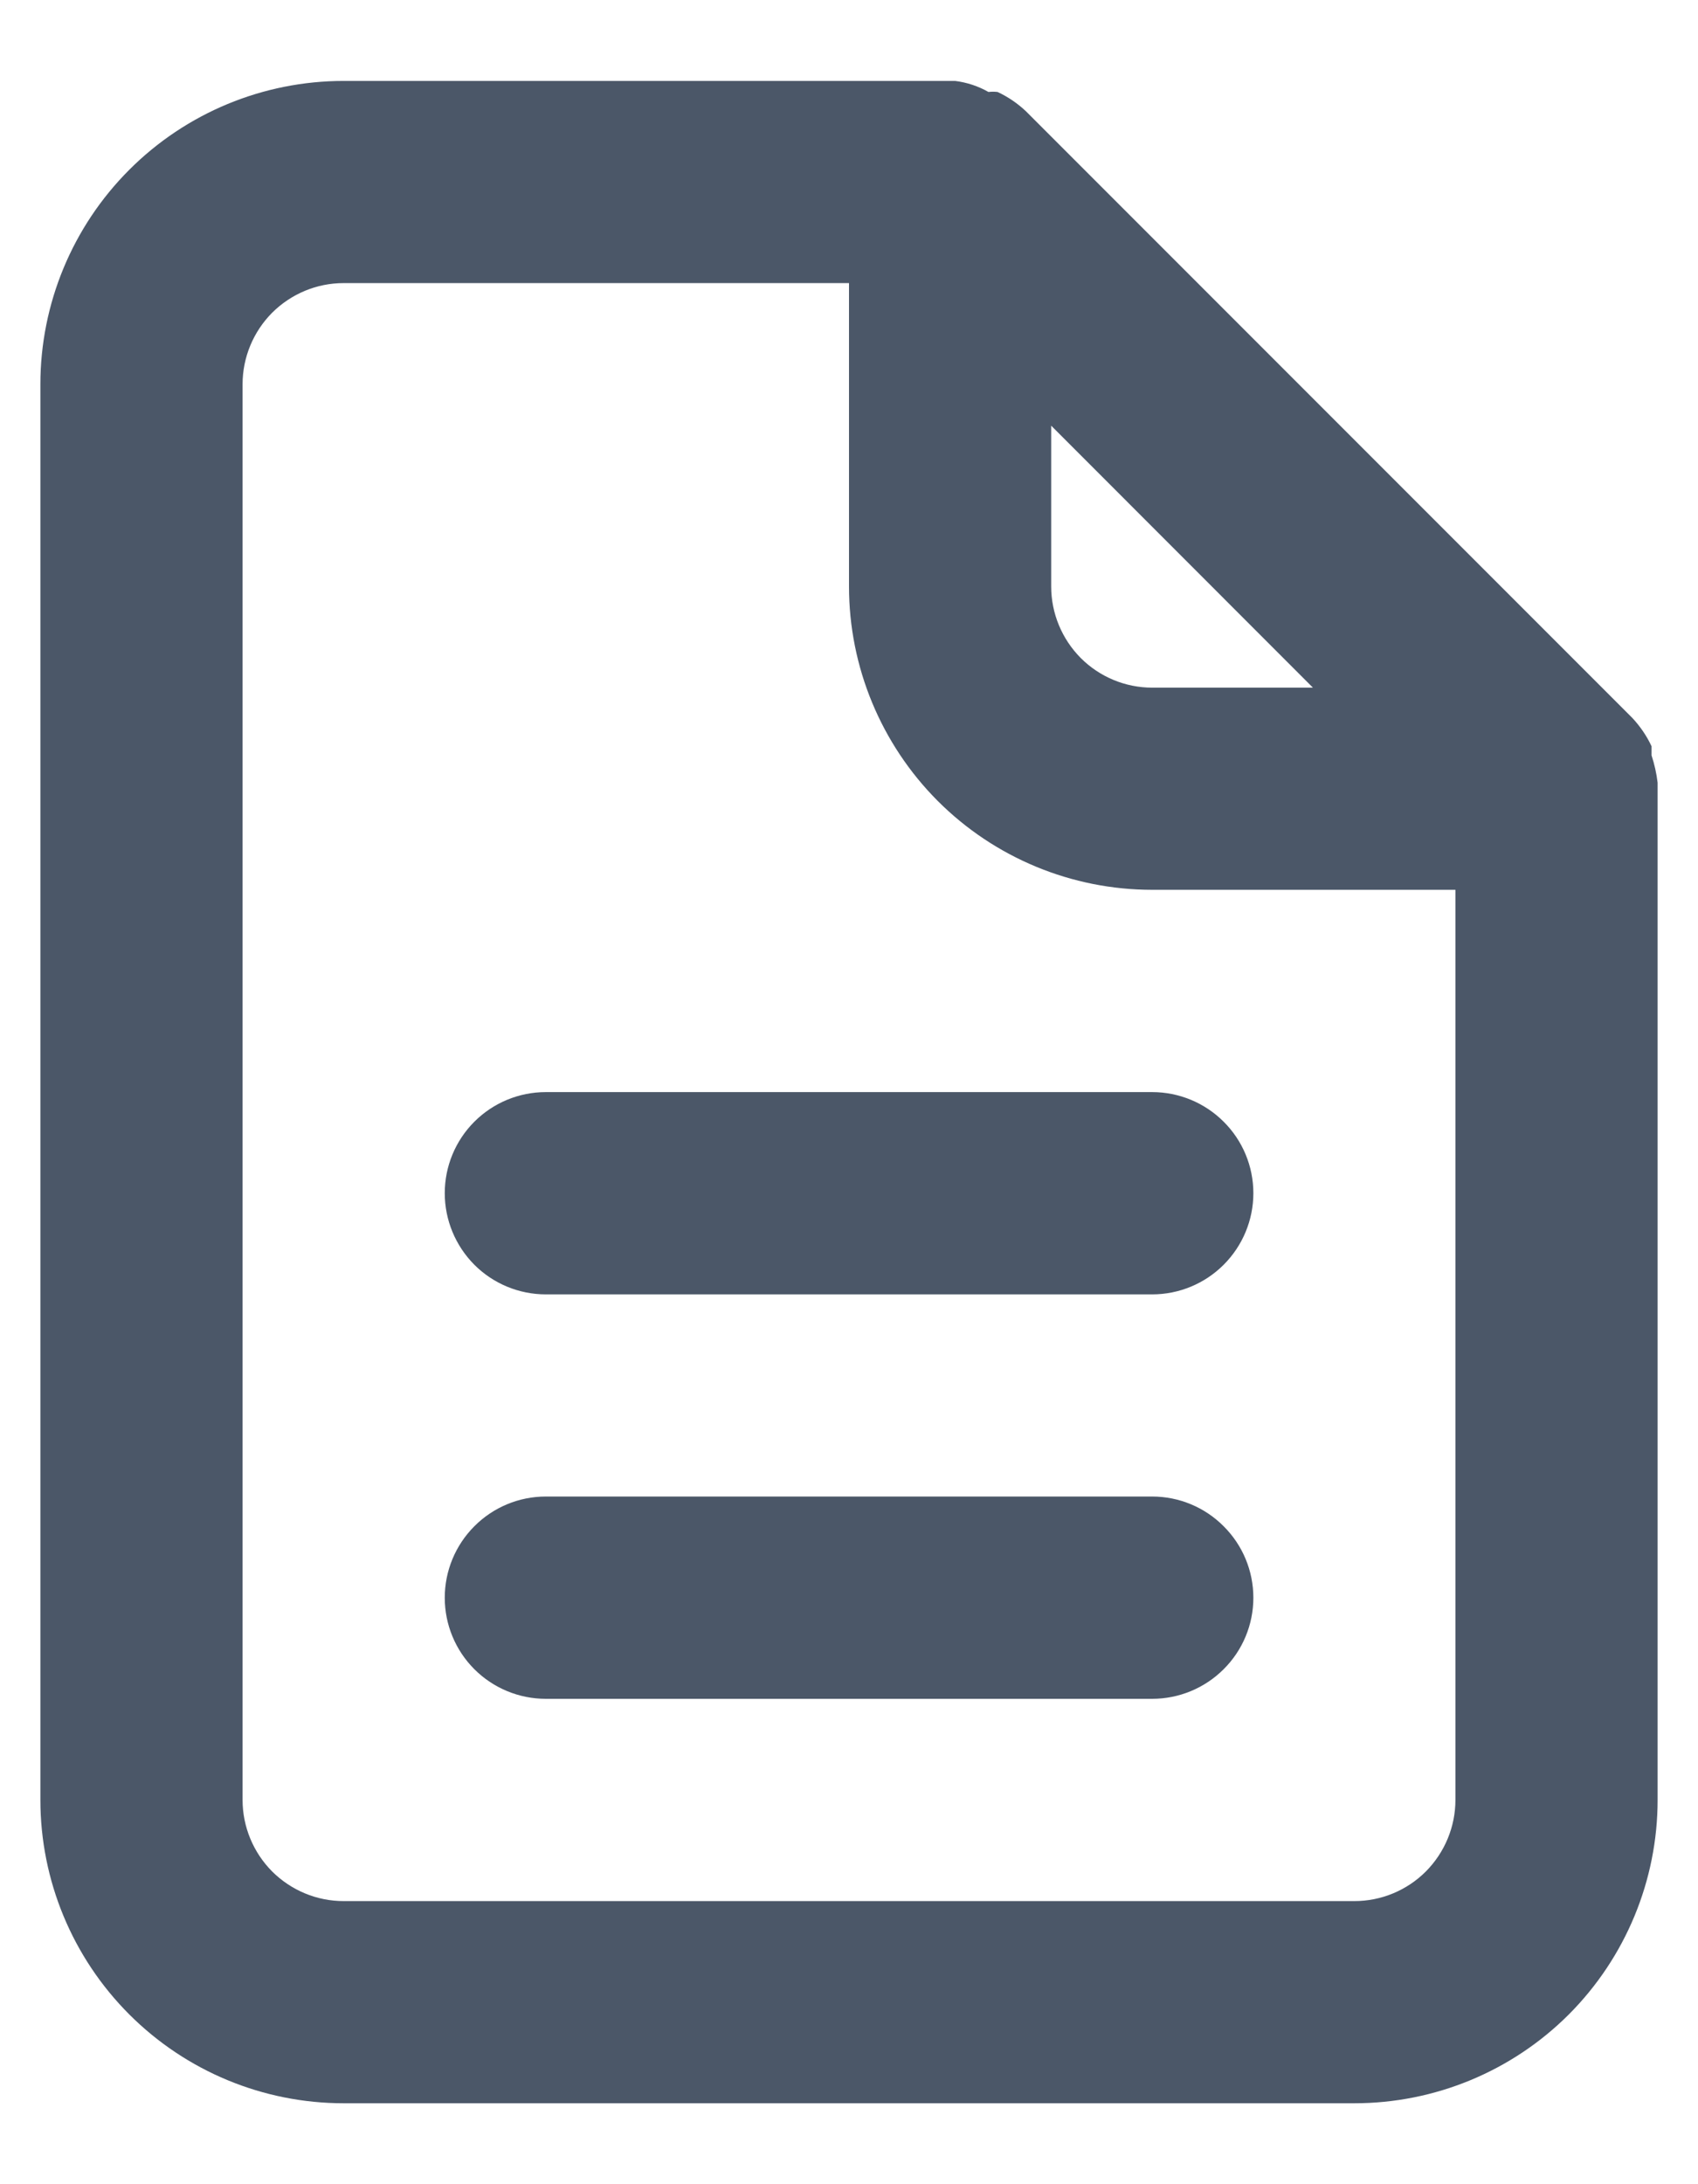 <svg width="14" height="18" viewBox="0 0 14 18" fill="none" xmlns="http://www.w3.org/2000/svg">
<path d="M4.5 9C4.279 9 4.067 9.088 3.911 9.244C3.755 9.4 3.667 9.612 3.667 9.833C3.667 10.054 3.755 10.266 3.911 10.423C4.067 10.579 4.279 10.667 4.5 10.667H9.5C9.721 10.667 9.933 10.579 10.089 10.423C10.246 10.266 10.334 10.054 10.334 9.833C10.334 9.612 10.246 9.4 10.089 9.244C9.933 9.088 9.721 9 9.5 9H4.5ZM13.667 6.45C13.658 6.374 13.641 6.298 13.617 6.225V6.15C13.577 6.064 13.523 5.986 13.459 5.917L8.459 0.917C8.39 0.852 8.311 0.798 8.225 0.758C8.2 0.755 8.175 0.755 8.15 0.758C8.066 0.71 7.972 0.679 7.875 0.667H2.833C2.17 0.667 1.535 0.93 1.066 1.399C0.597 1.868 0.333 2.504 0.333 3.167V14.833C0.333 15.496 0.597 16.132 1.066 16.601C1.535 17.07 2.17 17.333 2.833 17.333H11.167C11.83 17.333 12.466 17.07 12.935 16.601C13.403 16.132 13.667 15.496 13.667 14.833V6.5C13.667 6.5 13.667 6.5 13.667 6.45ZM8.667 3.508L10.825 5.667H9.5C9.279 5.667 9.067 5.579 8.911 5.423C8.755 5.266 8.667 5.054 8.667 4.833V3.508ZM12 14.833C12 15.054 11.912 15.266 11.756 15.423C11.6 15.579 11.388 15.667 11.167 15.667H2.833C2.612 15.667 2.401 15.579 2.244 15.423C2.088 15.266 2 15.054 2 14.833V3.167C2 2.946 2.088 2.734 2.244 2.577C2.401 2.421 2.612 2.333 2.833 2.333H7V4.833C7 5.496 7.264 6.132 7.732 6.601C8.201 7.07 8.837 7.333 9.5 7.333H12V14.833ZM9.5 12.333H4.5C4.279 12.333 4.067 12.421 3.911 12.578C3.755 12.734 3.667 12.946 3.667 13.167C3.667 13.388 3.755 13.6 3.911 13.756C4.067 13.912 4.279 14 4.5 14H9.5C9.721 14 9.933 13.912 10.089 13.756C10.246 13.6 10.334 13.388 10.334 13.167C10.334 12.946 10.246 12.734 10.089 12.578C9.933 12.421 9.721 12.333 9.5 12.333Z" fill="#4B5768"/>
</svg>
